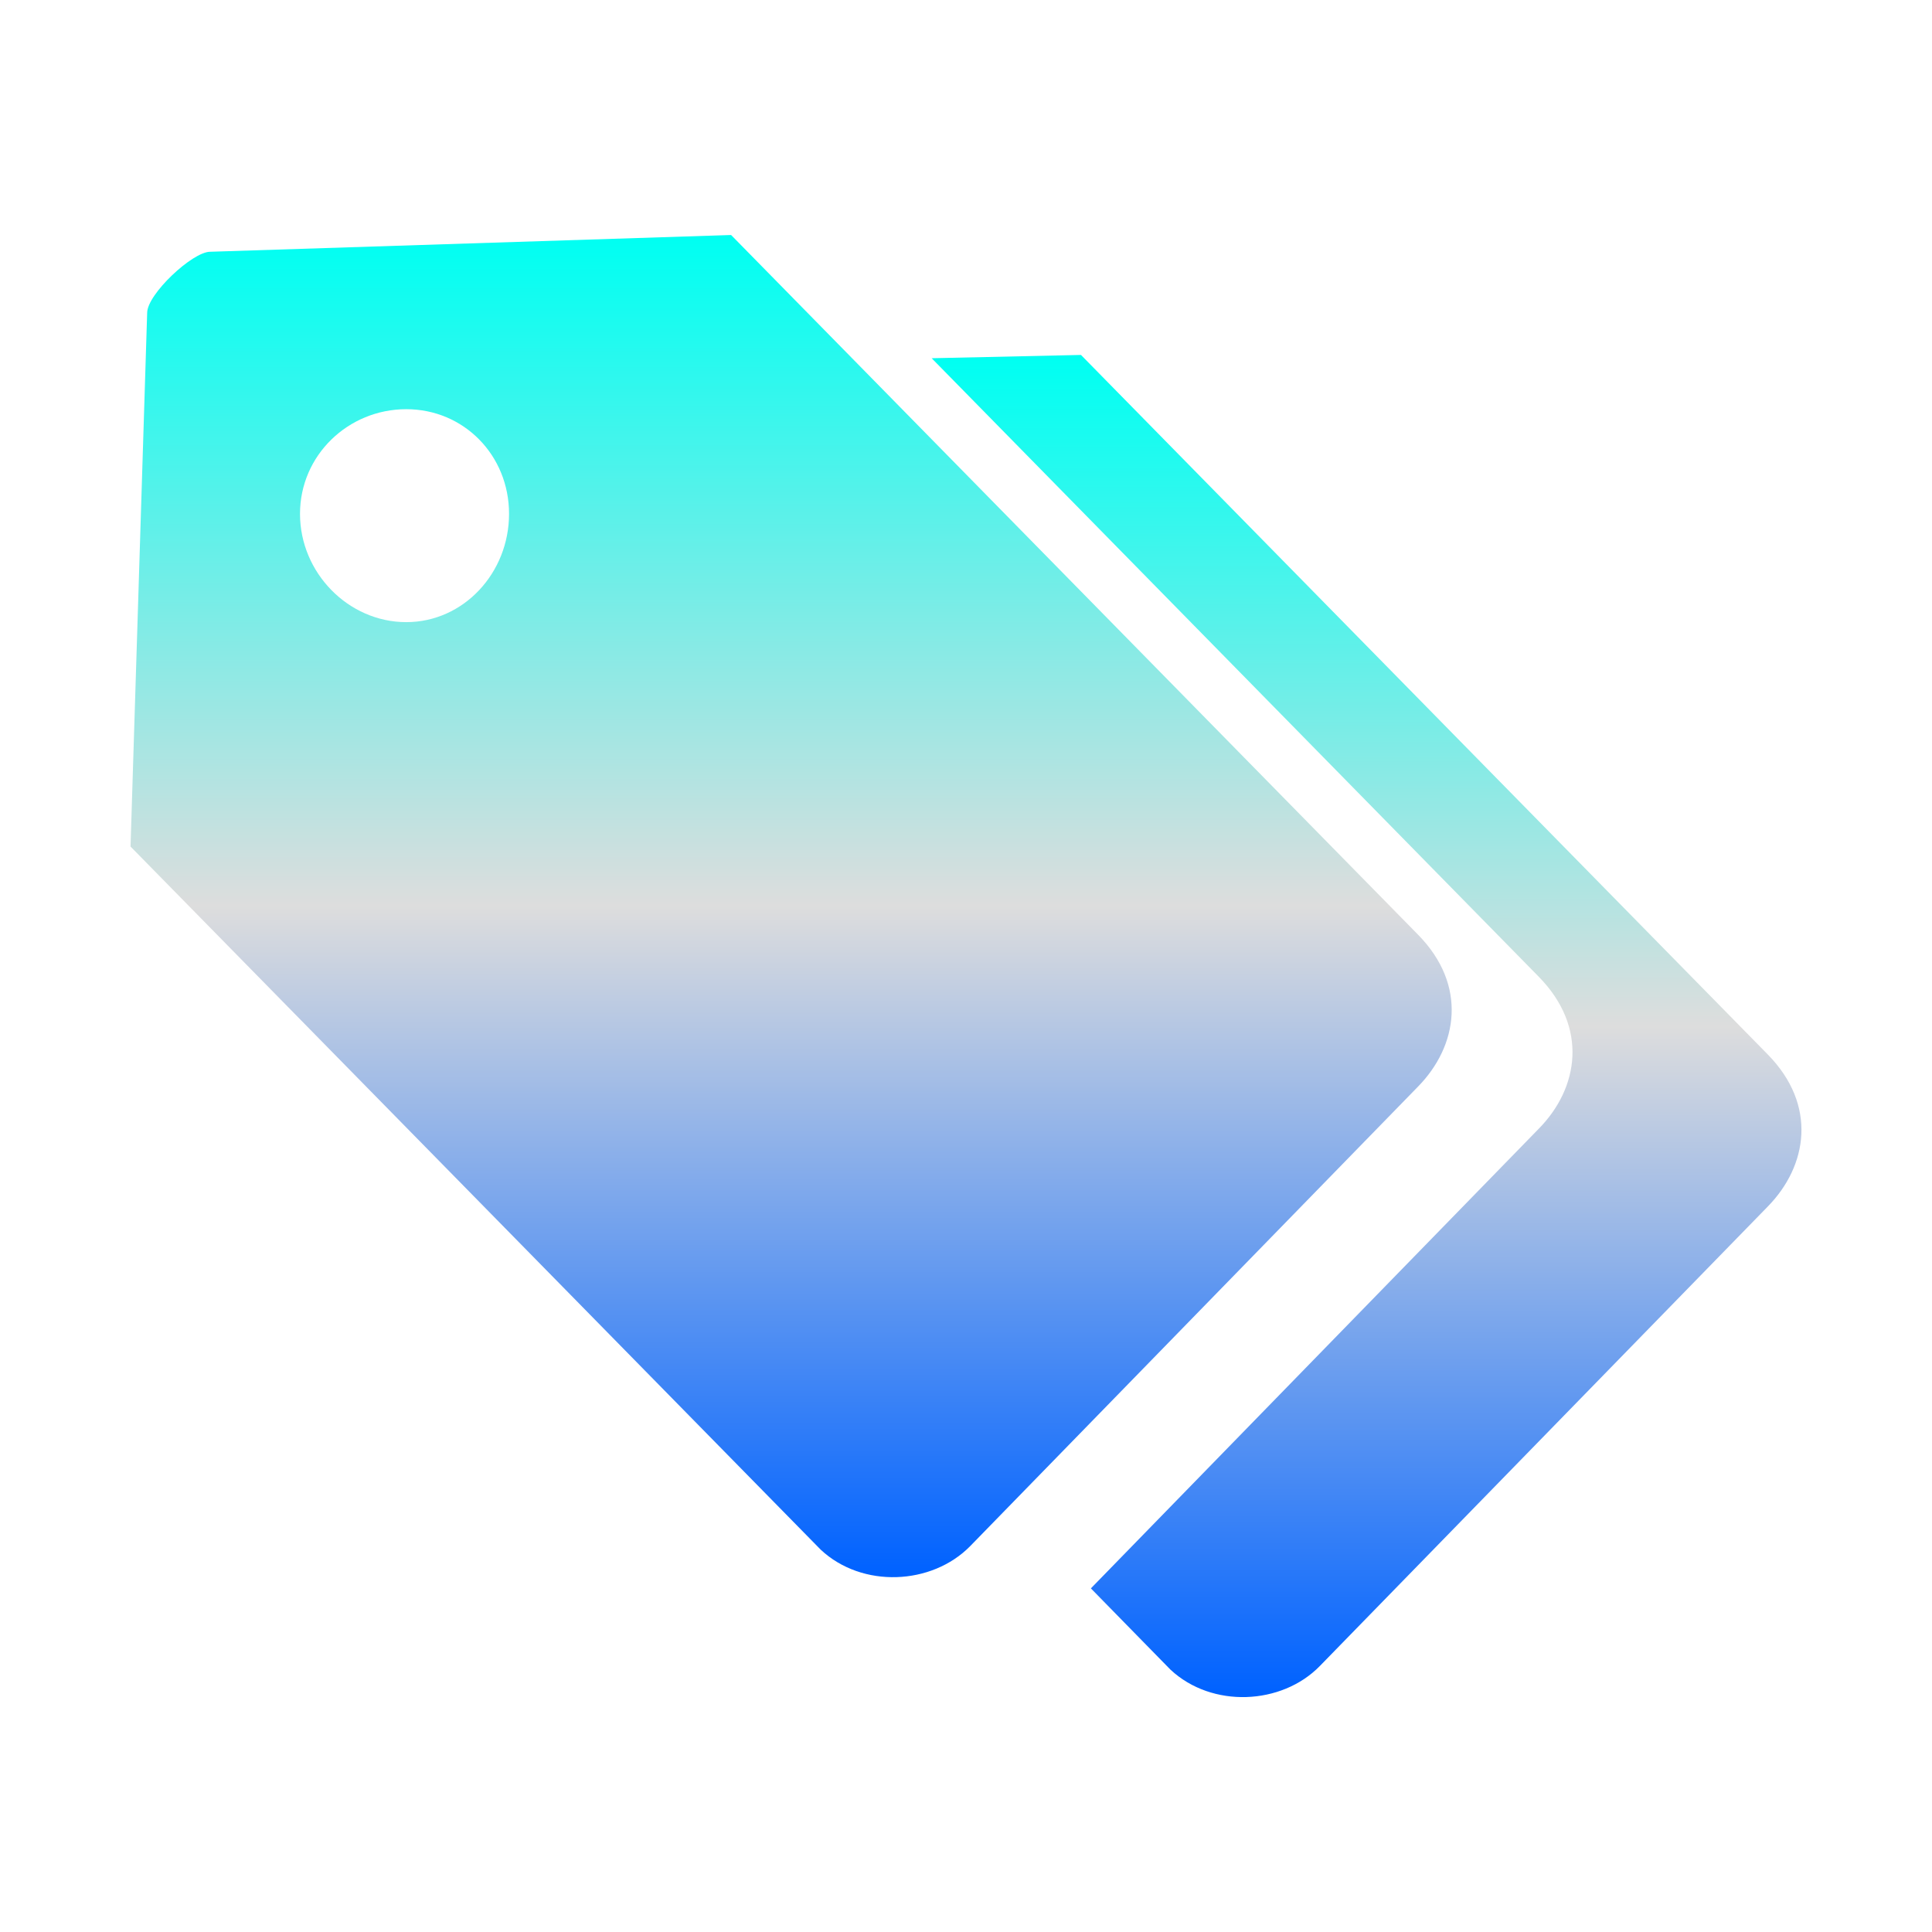 <svg xmlns="http://www.w3.org/2000/svg" xmlns:xlink="http://www.w3.org/1999/xlink" width="64px" height="64px" viewBox="0 0 64 64" version="1.1">
<defs>
<linearGradient id="linear0" gradientUnits="userSpaceOnUse" x1="0" y1="0" x2="0" y2="1" gradientTransform="matrix(28.815,0,0,44.459,30.86,11.757)">
<stop offset="0" style="stop-color:#00fff2;stop-opacity:1;"/>
<stop offset="0.5" style="stop-color:#dddddd;stop-opacity:1;"/>
<stop offset="1" style="stop-color:#0062ff;stop-opacity:1;"/>
</linearGradient>
<linearGradient id="linear1" gradientUnits="userSpaceOnUse" x1="0" y1="0" x2="0" y2="1" gradientTransform="matrix(43.766,0,0,44.459,4.324,7.784)">
<stop offset="0" style="stop-color:#00fff2;stop-opacity:1;"/>
<stop offset="0.5" style="stop-color:#dddddd;stop-opacity:1;"/>
<stop offset="1" style="stop-color:#0062ff;stop-opacity:1;"/>
</linearGradient>
</defs>
<g id="surface1">
<path style=" stroke:none;fill-rule:nonzero;fill:url(#linear0);" d="M 35.809 11.758 L 58.559 34.93 C 60.207 36.609 59.879 38.621 58.559 39.969 L 43.719 55.191 C 42.457 56.484 40.148 56.594 38.773 55.309 L 36.137 52.617 L 50.973 37.391 C 52.293 36.051 52.625 34.039 50.973 32.355 L 30.863 11.867 Z M 35.809 11.758 "/>
<path style=" stroke:none;fill-rule:nonzero;fill:url(#linear1);" d="M 24.219 7.785 L 46.973 30.961 C 48.621 32.637 48.293 34.648 46.973 35.996 L 32.137 51.219 C 30.867 52.512 28.562 52.621 27.188 51.336 L 4.324 28.043 L 4.875 10.363 C 4.875 9.746 6.375 8.34 6.961 8.34 Z M 13.457 13.555 C 11.539 13.555 9.938 15.078 9.938 17.023 C 9.938 18.973 11.539 20.609 13.457 20.609 C 15.363 20.609 16.863 18.973 16.863 17.023 C 16.863 15.078 15.363 13.555 13.457 13.555 Z M 13.457 13.555 "/>
</g>
</svg>
